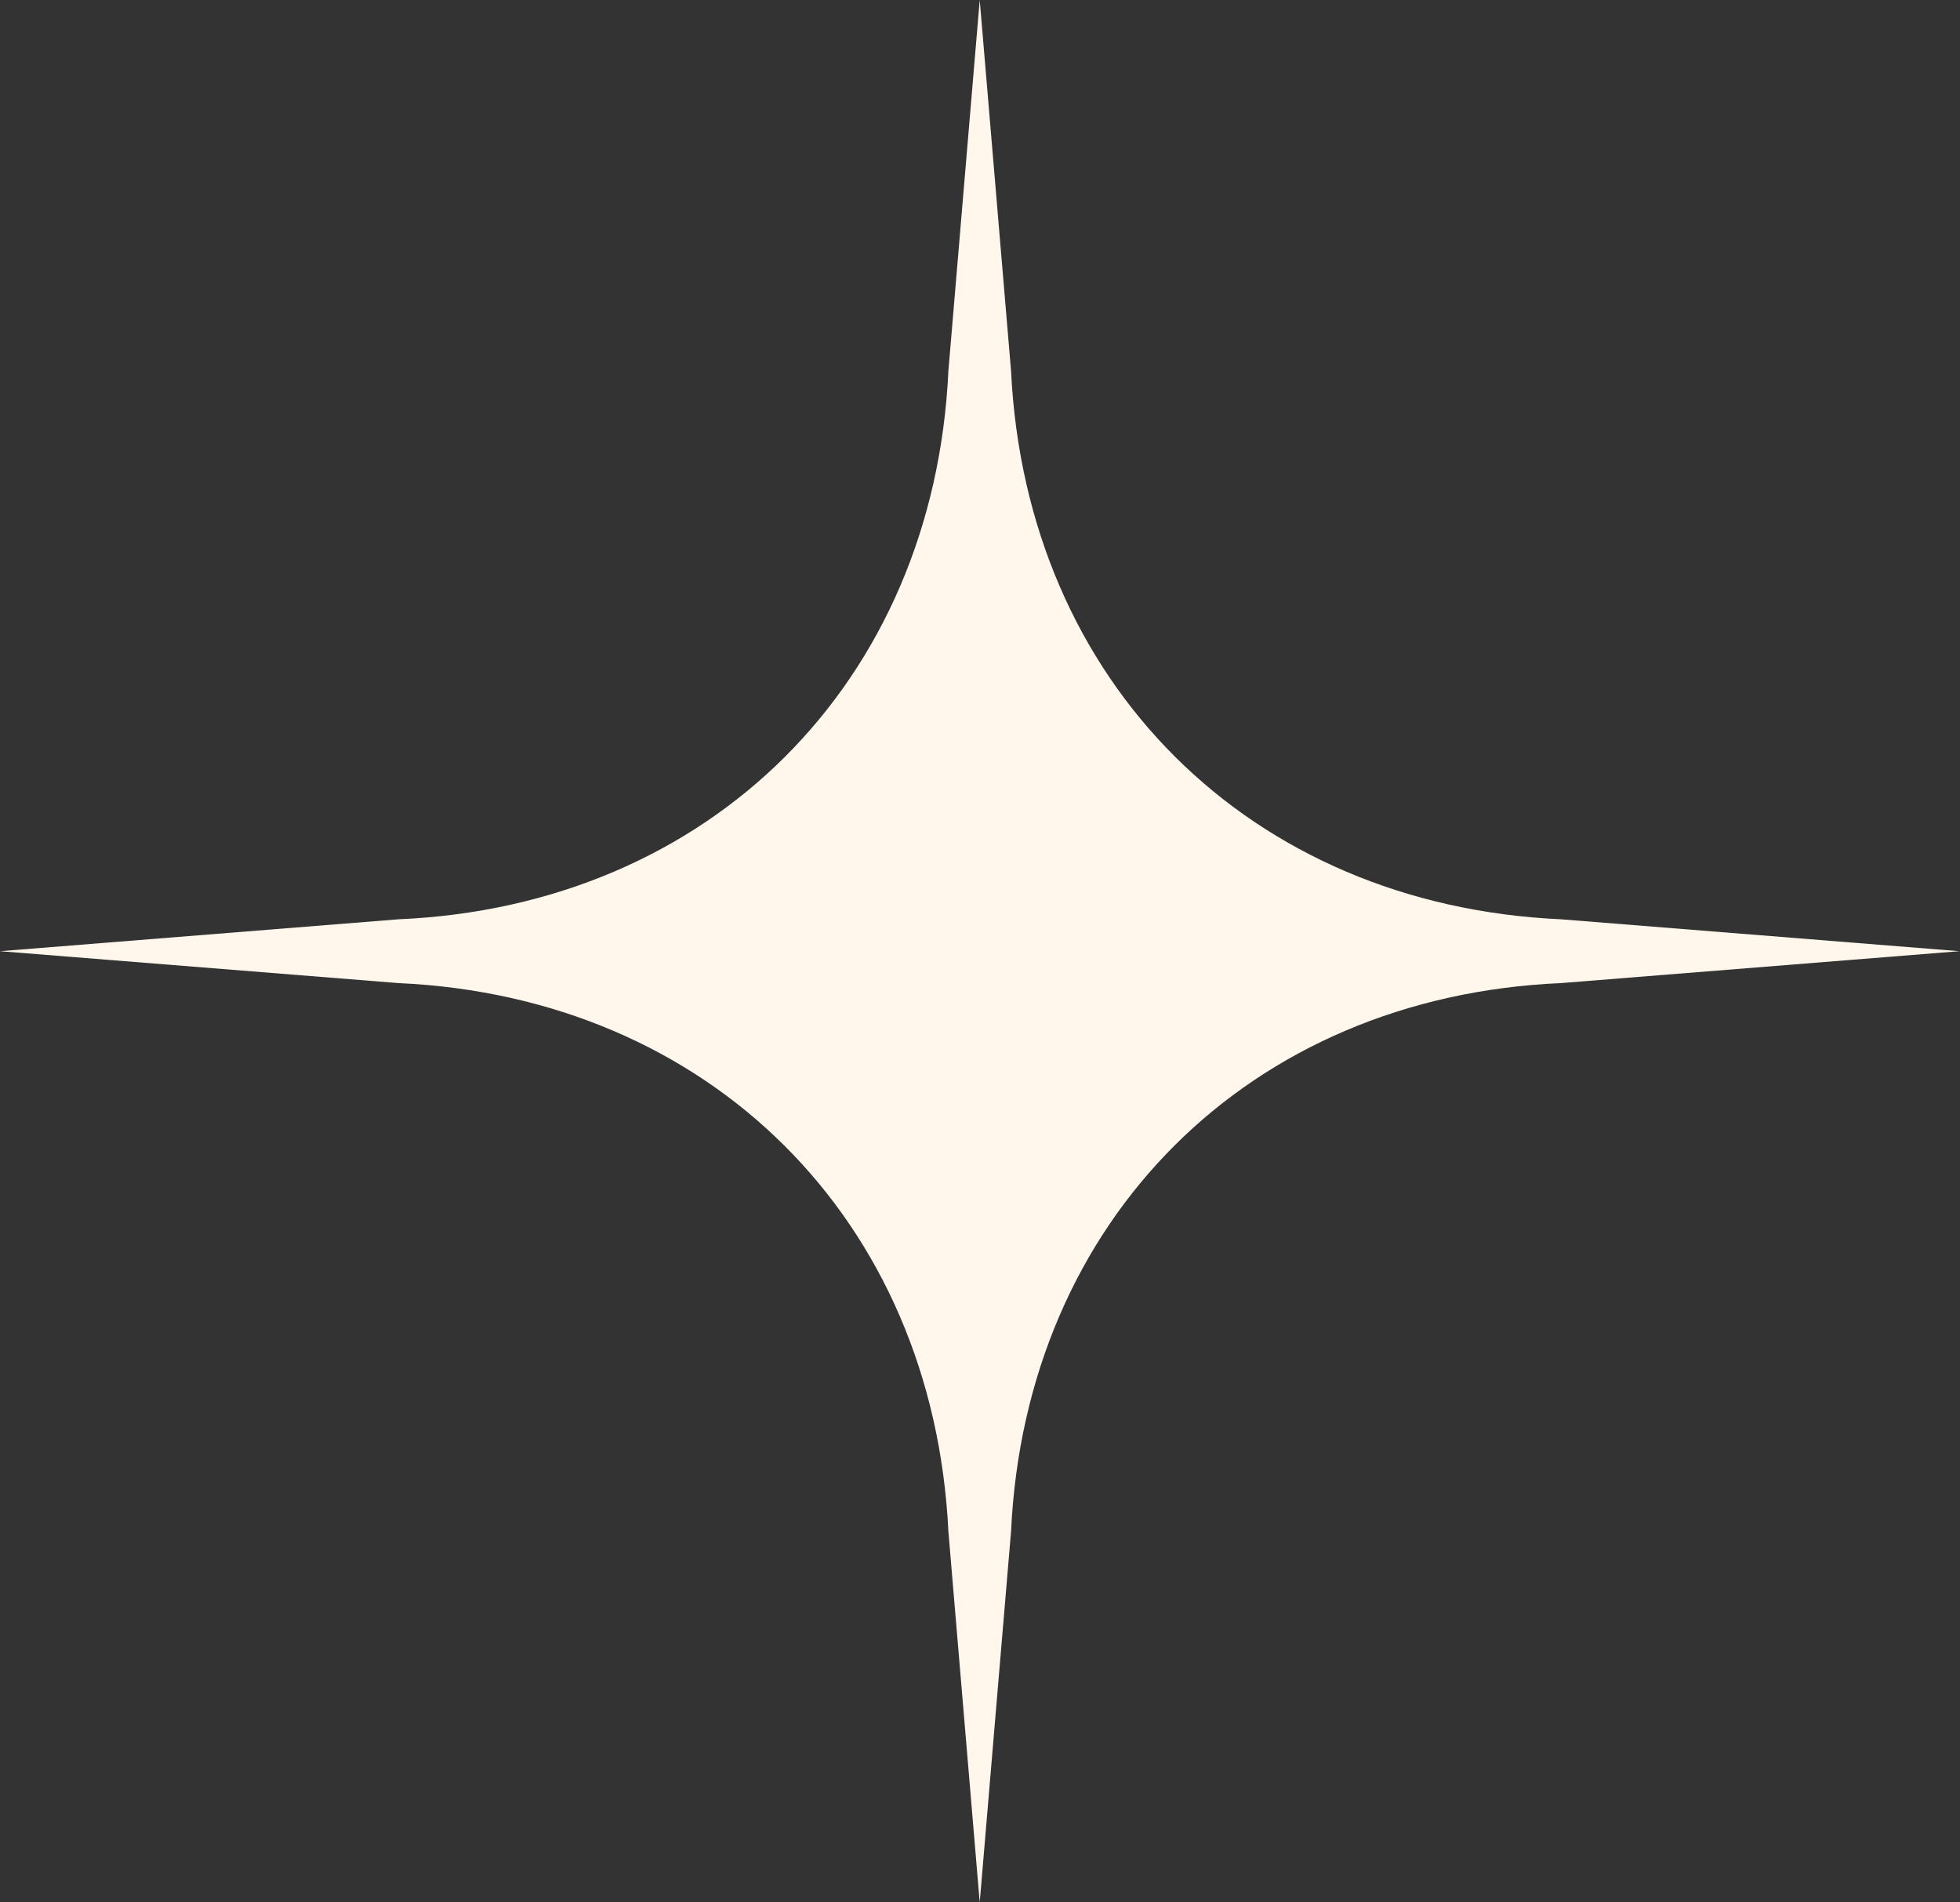 <?xml version="1.0" encoding="UTF-8"?>
<svg id="Layer_2" data-name="Layer 2" xmlns="http://www.w3.org/2000/svg" viewBox="0 0 35.03 34">
  <rect x="0" y="0" width="35.03" height="34" fill="#333333" stroke="none"/>
  <defs>
    <style>
      .cls-1 {
        fill: #fff6ec;
      }
    </style>
  </defs>
  <g id="Layer_5" data-name="Layer 5">
    <path class="cls-1" d="M17.51,0l.56,6.63c.27,5.57,4.27,9.55,9.83,9.8l7.12.57-7.12.57c-5.57.24-9.57,4.23-9.83,9.8l-.56,6.63-.56-6.63c-.27-5.57-4.27-9.55-9.83-9.8l-7.12-.57,7.12-.57c5.57-.24,9.57-4.23,9.83-9.8l.56-6.63Z"/>
  </g>
</svg>